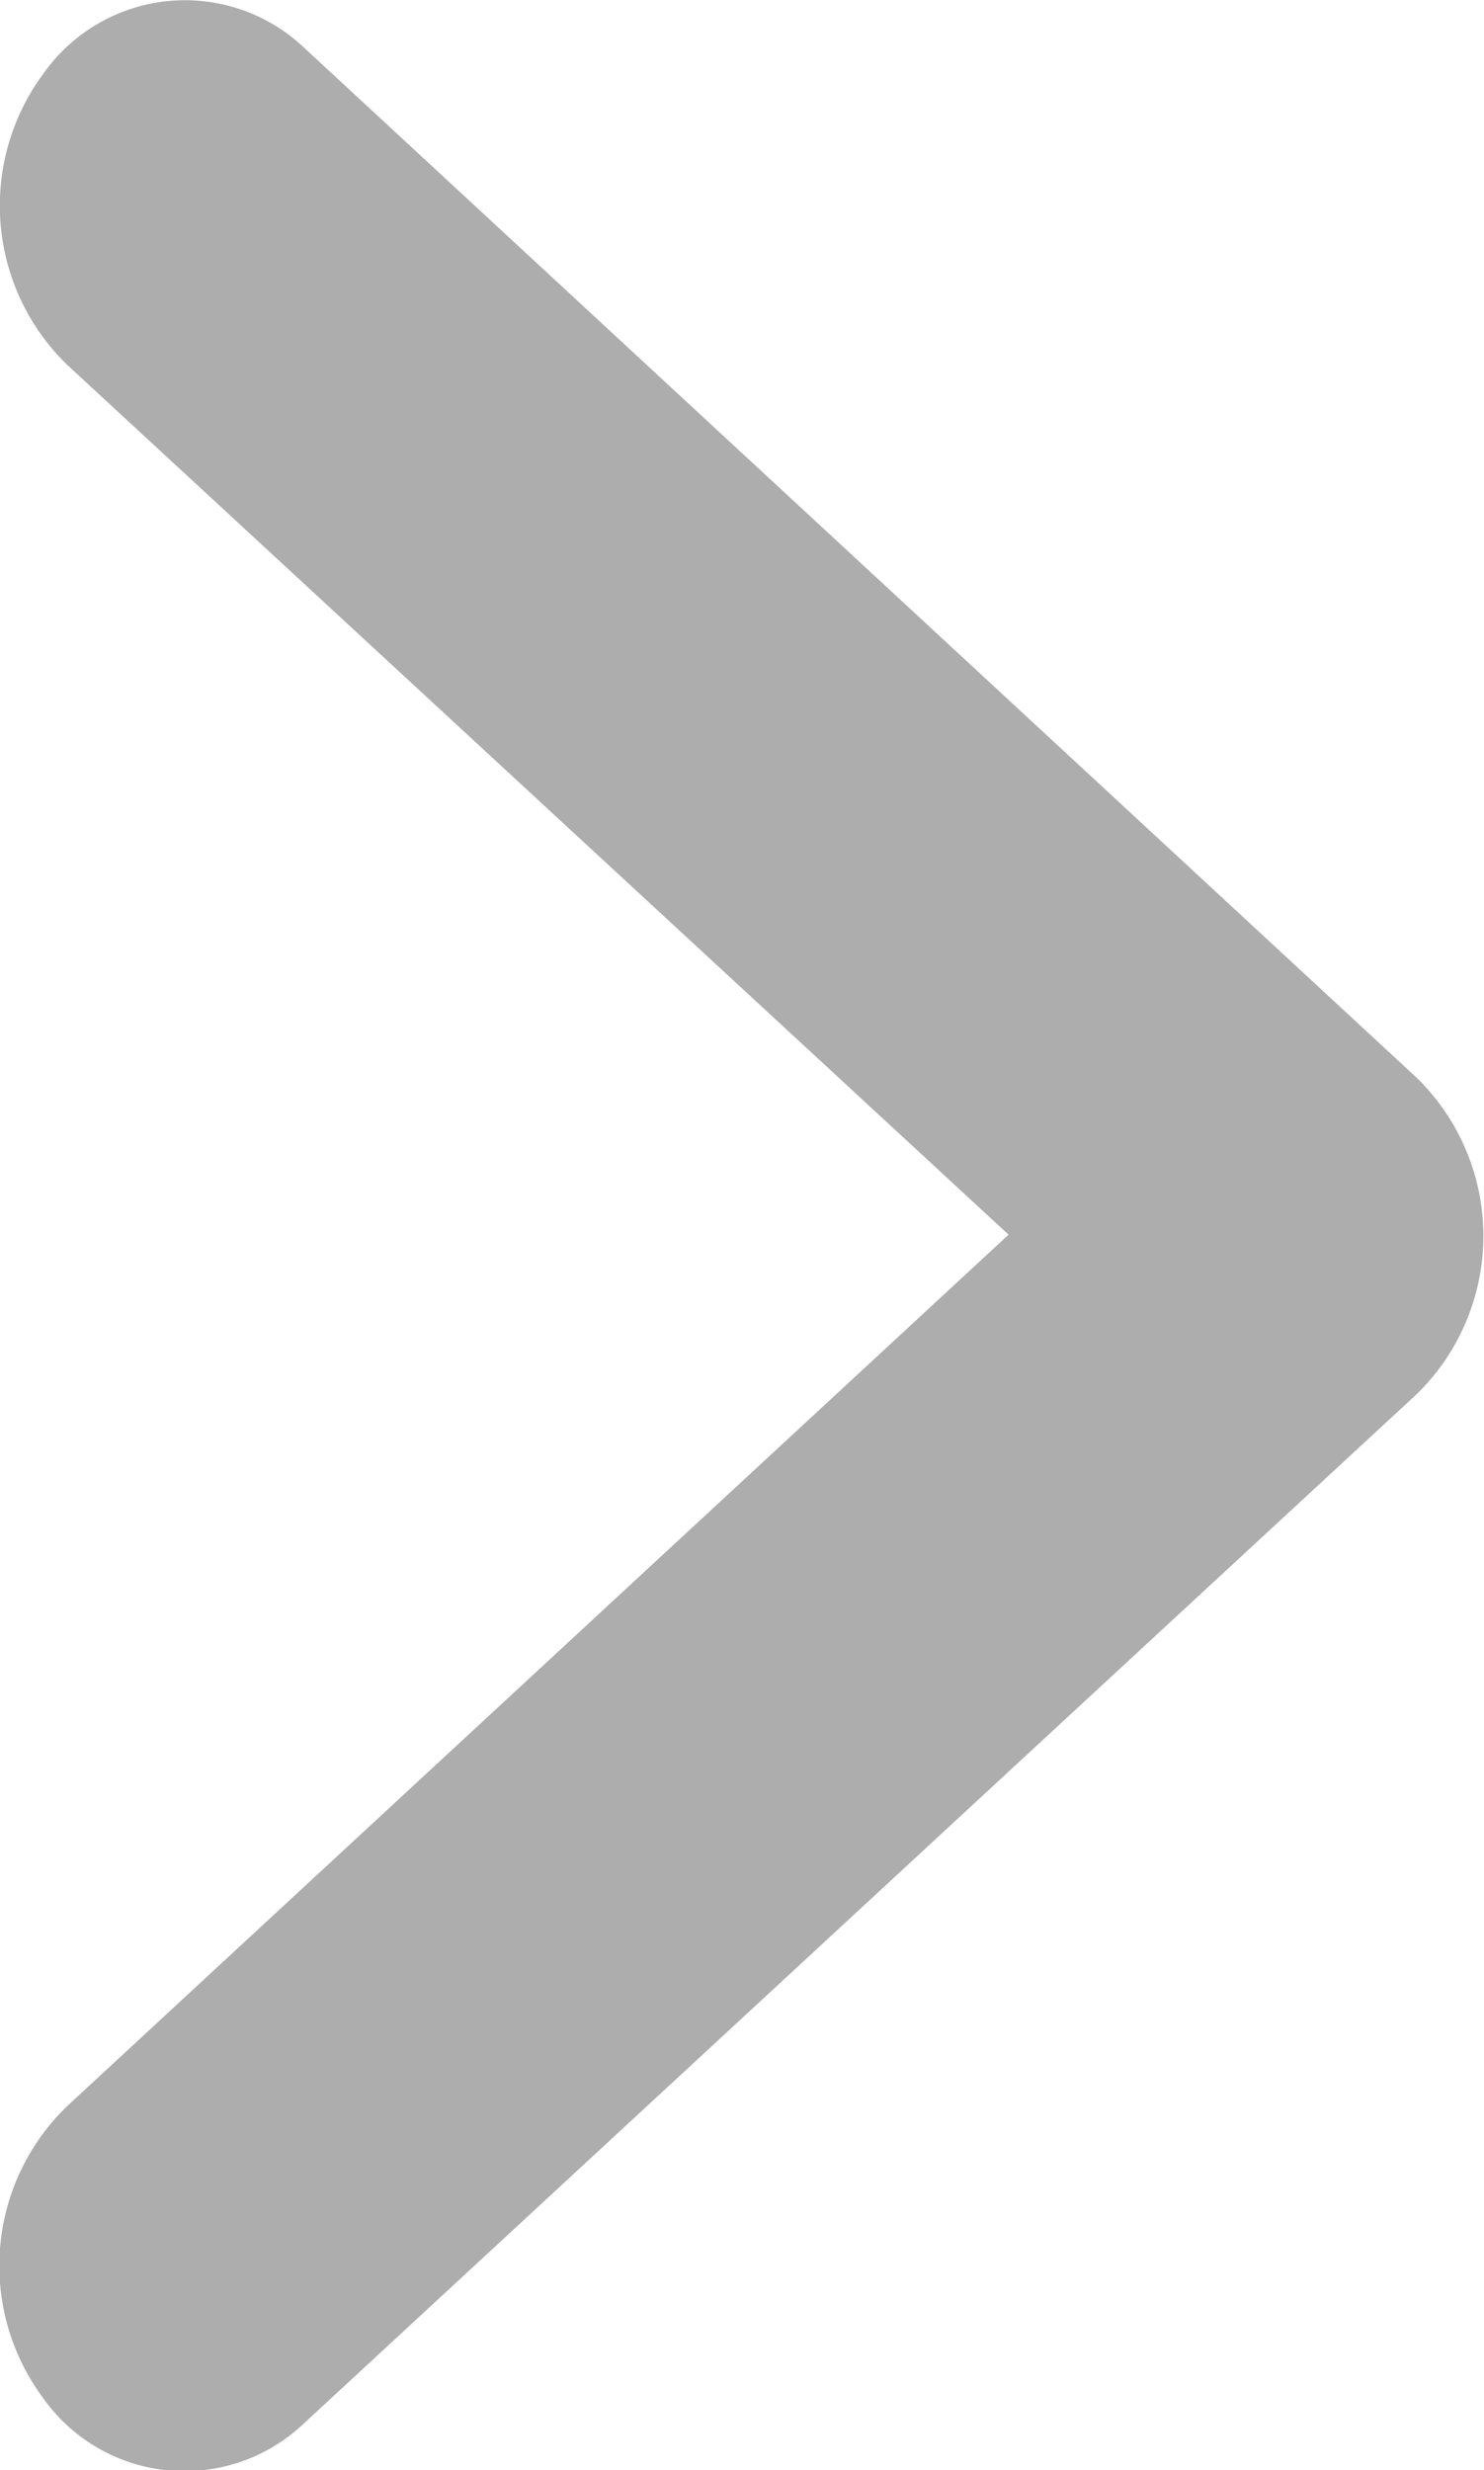 <svg xmlns="http://www.w3.org/2000/svg" width="12.258" height="20.399" viewBox="0 0 12.258 20.399">
  <path id="_3994376_arrow_back_left_navigation_previous_icon" data-name="3994376_arrow_back_left_navigation_previous_icon" d="M27.926,22.2,35.706,15a1.831,1.831,0,0,0,.2-2.4,1.431,1.431,0,0,0-2.159-.217l-9.192,8.5a1.825,1.825,0,0,0,0,2.613L33.743,32a1.431,1.431,0,0,0,2.159-.217,1.831,1.831,0,0,0-.2-2.4Z" transform="translate(36.257 32.396) rotate(180)" fill="#aeadad"/>
</svg>
